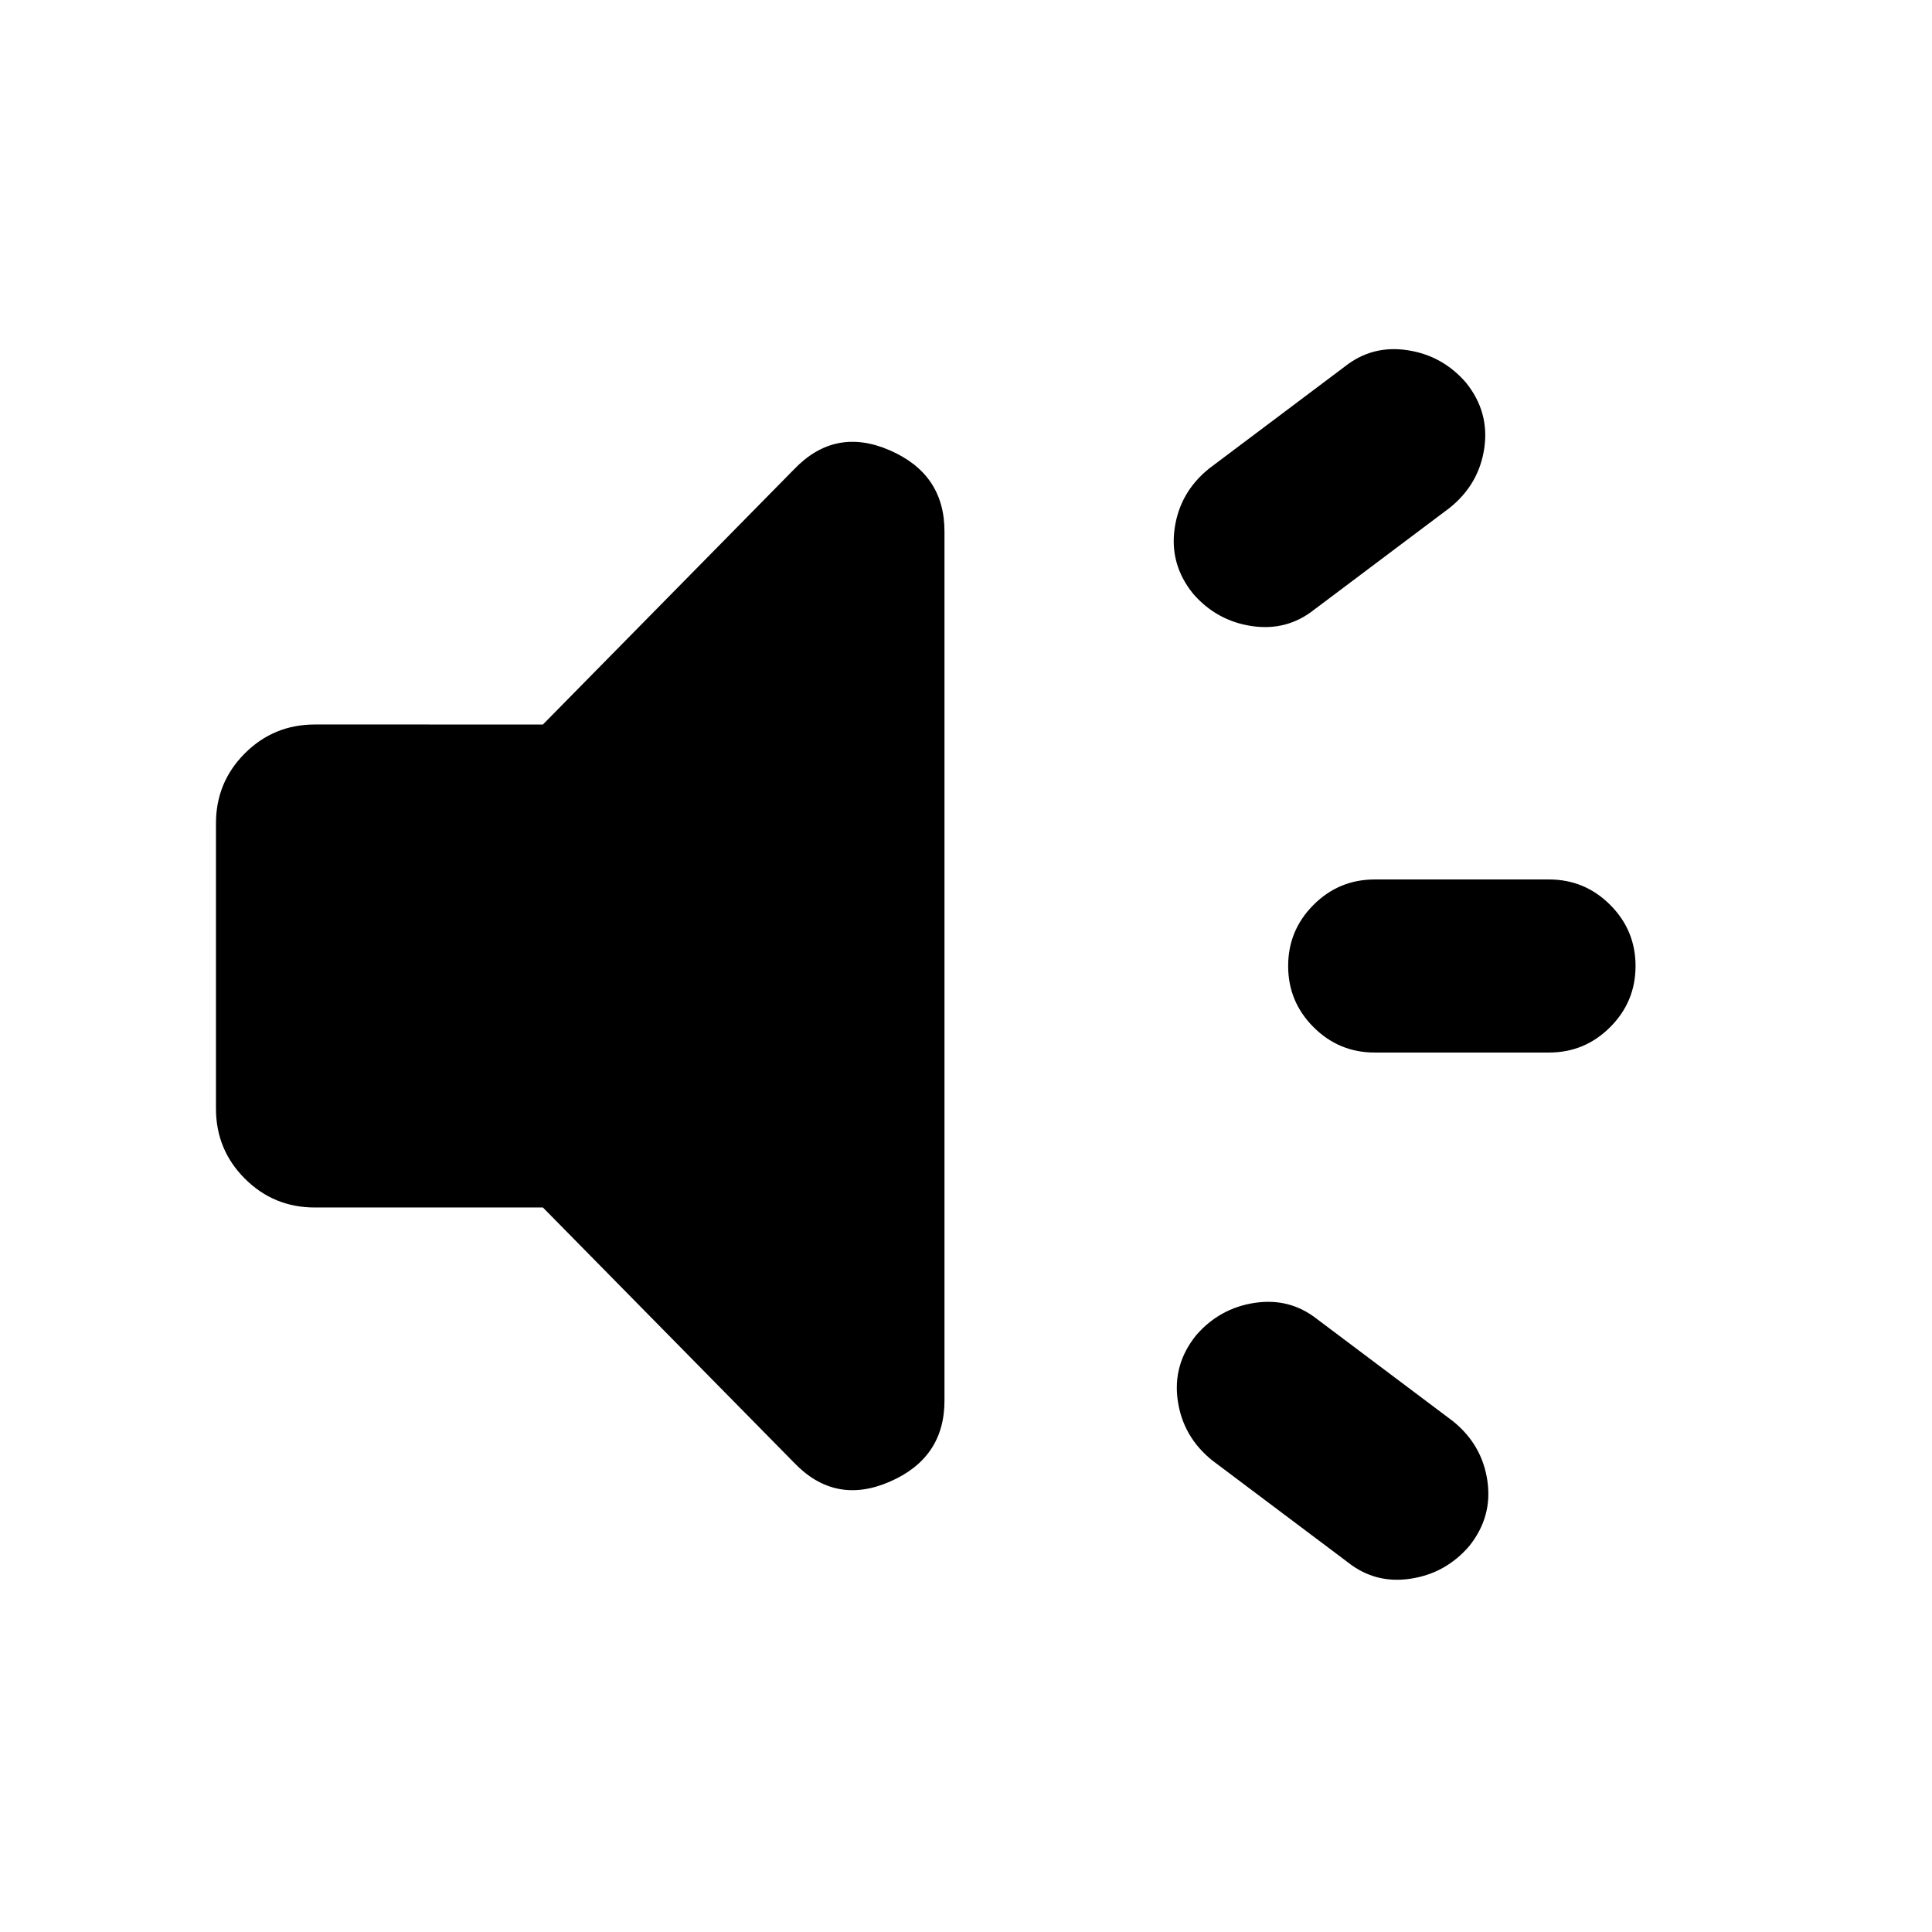 <svg xmlns="http://www.w3.org/2000/svg" height="24" viewBox="0 -960 960 960" width="24"><path d="M769.691-437.001h-86.615q-17.769 0-30.384-12.615-12.616-12.615-12.616-30.384t12.616-30.384q12.615-12.615 30.384-12.615h86.615q17.769 0 30.385 12.615 12.615 12.615 12.615 30.384t-12.615 30.384q-12.616 12.615-30.385 12.615ZM594.307-296.462Q606-310 623.461-312.615q17.461-2.616 30.999 8.076l67.462 50.693q14.538 11.692 17.154 29.653 2.615 17.962-9.077 32.5-11.692 13.538-29.153 16.153-17.462 2.616-31-8.076l-67.462-50.693q-14.538-11.692-17.153-29.653-2.616-17.962 9.076-32.5Zm126.077-411.231L652.922-657q-13.538 10.692-31 8.077-17.461-2.616-29.153-16.154-11.692-14.538-9.077-32.499 2.615-17.961 17.154-29.654l67.461-50.692q13.539-10.692 31-8.077t29.153 16.154q11.692 14.538 9.077 32.499-2.615 17.961-17.153 29.653ZM269.77-360.001H156.463q-20.462 0-34.808-14.347-14.346-14.346-14.346-34.807v-141.69q0-20.461 14.346-34.807 14.346-14.347 34.808-14.347H269.77L394.461-726.69q20.385-21.384 47.615-9.577 27.23 11.808 27.23 40.269v431.996q0 28.461-27.23 40.269-27.23 11.807-47.615-9.577L269.77-360.001Z"/></svg>